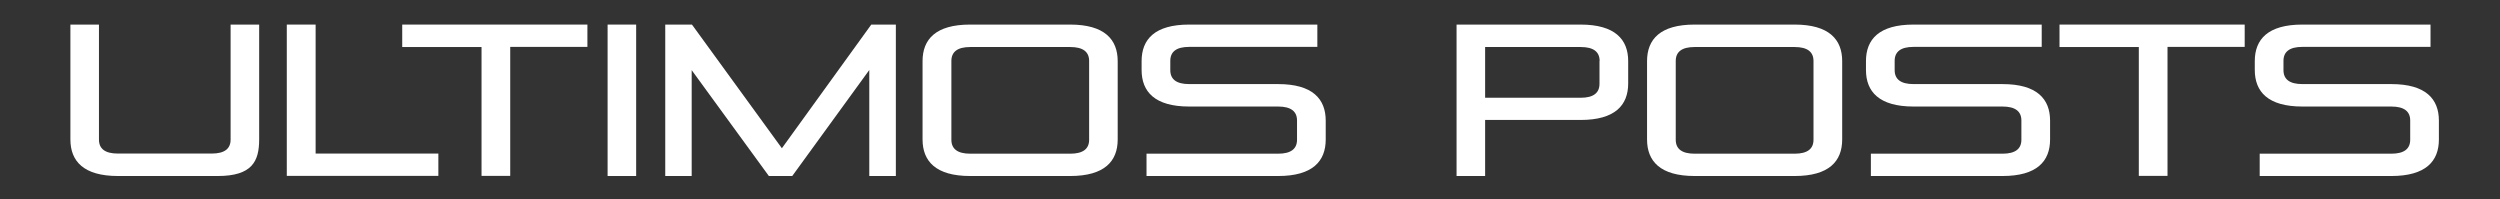 <?xml version="1.0" encoding="utf-8"?>
<!-- Generator: Adobe Illustrator 24.0.0, SVG Export Plug-In . SVG Version: 6.00 Build 0)  -->
<svg version="1.1" id="Camada_1" xmlns="http://www.w3.org/2000/svg" xmlns:xlink="http://www.w3.org/1999/xlink" x="0px" y="0px"
	 viewBox="0 0 1882 150" style="enable-background:new 0 0 1882 150;" xml:space="preserve">
<rect x="0" y="0" width="1882" height="150" fill="#333333" stroke="none"/>
<style type="text/css">
	.st0{fill:#FFFFFF;}
</style>
<g>
	<path class="st0" d="M88.8,132.5C62.9,132.5,53,121.3,53,105V18.5h21.5v86.6c0,6.8,4.5,10.5,14.2,10.5h70.7
		c9.7,0,14.2-3.7,14.2-10.5V18.5h21.5V105c0,16.4-5.3,27.5-31.2,27.5H88.8z"/>
	<path class="st0" d="M215.9,132.5v-114h21.7v97.1H330v16.8H215.9z"/>
	<path class="st0" d="M362.5,132.5V35.4h-59.7V18.5h139.4v16.8h-58.1v97.1H362.5z"/>
	<path class="st0" d="M457.4,132.5v-114h21.5v114H457.4z"/>
	<path class="st0" d="M654.4,132.5V52.7l-58,79.8h-17.6l-58.1-79.7v79.7h-19.9v-114h20.1l67.7,93.1l67.3-93.1h18.5v114H654.4z"/>
	<path class="st0" d="M730.3,132.5c-25.9,0-35.8-11.2-35.8-27.5V46c0-16.4,9.9-27.5,35.8-27.5h75.3c25.9,0,35.8,11.2,35.8,27.5V105
		c0,16.4-9.9,27.5-35.8,27.5H730.3z M819.9,45.9c0-6.8-4.5-10.5-14.2-10.5h-75.3c-9.7,0-14.2,3.7-14.2,10.5v59.3
		c0,6.8,4.5,10.5,14.2,10.5h75.3c9.7,0,14.2-3.7,14.2-10.5V45.9z"/>
	<path class="st0" d="M863.1,132.5v-16.8h99.1c9.7,0,14.2-3.7,14.2-10.5V90.7c0-6.8-4.5-10.5-14.2-10.5h-67
		c-25.9,0-35.8-11.2-35.8-27.5V46c0-16.4,9.9-27.5,35.8-27.5h96.5v16.8h-96.5c-9.7,0-14.2,3.7-14.2,10.5v7c0,6.8,4.5,10.5,14.2,10.5
		h67c25.9,0,35.8,11.2,35.8,27.5V105c0,16.4-9.9,27.5-35.8,27.5H863.1z"/>
	<path class="st0" d="M1118,90.4v42.1h-21.5v-114h93.4c25.9,0,35.8,11.2,35.8,27.5v16.8c0,16.4-9.9,27.5-35.8,27.5H1118z
		 M1204.2,45.9c0-6.8-4.5-10.5-14.2-10.5H1118v38.2h71.9c9.7,0,14.2-3.7,14.2-10.5V45.9z"/>
	<path class="st0" d="M1275.7,132.5c-25.9,0-35.8-11.2-35.8-27.5V46c0-16.4,9.9-27.5,35.8-27.5h75.3c25.9,0,35.8,11.2,35.8,27.5V105
		c0,16.4-9.9,27.5-35.8,27.5H1275.7z M1365.2,45.9c0-6.8-4.5-10.5-14.2-10.5h-75.3c-9.7,0-14.2,3.7-14.2,10.5v59.3
		c0,6.8,4.5,10.5,14.2,10.5h75.3c9.7,0,14.2-3.7,14.2-10.5V45.9z"/>
	<path class="st0" d="M1408.4,132.5v-16.8h99.1c9.7,0,14.2-3.7,14.2-10.5V90.7c0-6.8-4.5-10.5-14.2-10.5h-67
		c-25.9,0-35.8-11.2-35.8-27.5V46c0-16.4,9.9-27.5,35.8-27.5h96.5v16.8h-96.5c-9.7,0-14.2,3.7-14.2,10.5v7c0,6.8,4.5,10.5,14.2,10.5
		h67c25.9,0,35.8,11.2,35.8,27.5V105c0,16.4-9.9,27.5-35.8,27.5H1408.4z"/>
	<path class="st0" d="M1610.1,132.5V35.4h-59.7V18.5h139.4v16.8h-58.1v97.1H1610.1z"/>
	<path class="st0" d="M1701.1,132.5v-16.8h99.1c9.7,0,14.2-3.7,14.2-10.5V90.7c0-6.8-4.5-10.5-14.2-10.5h-67
		c-25.9,0-35.8-11.2-35.8-27.5V46c0-16.4,9.9-27.5,35.8-27.5h96.5v16.8h-96.5c-9.7,0-14.2,3.7-14.2,10.5v7c0,6.8,4.5,10.5,14.2,10.5
		h67c25.9,0,35.8,11.2,35.8,27.5V105c0,16.4-9.9,27.5-35.8,27.5H1701.1z"/>
</g>
</svg>
